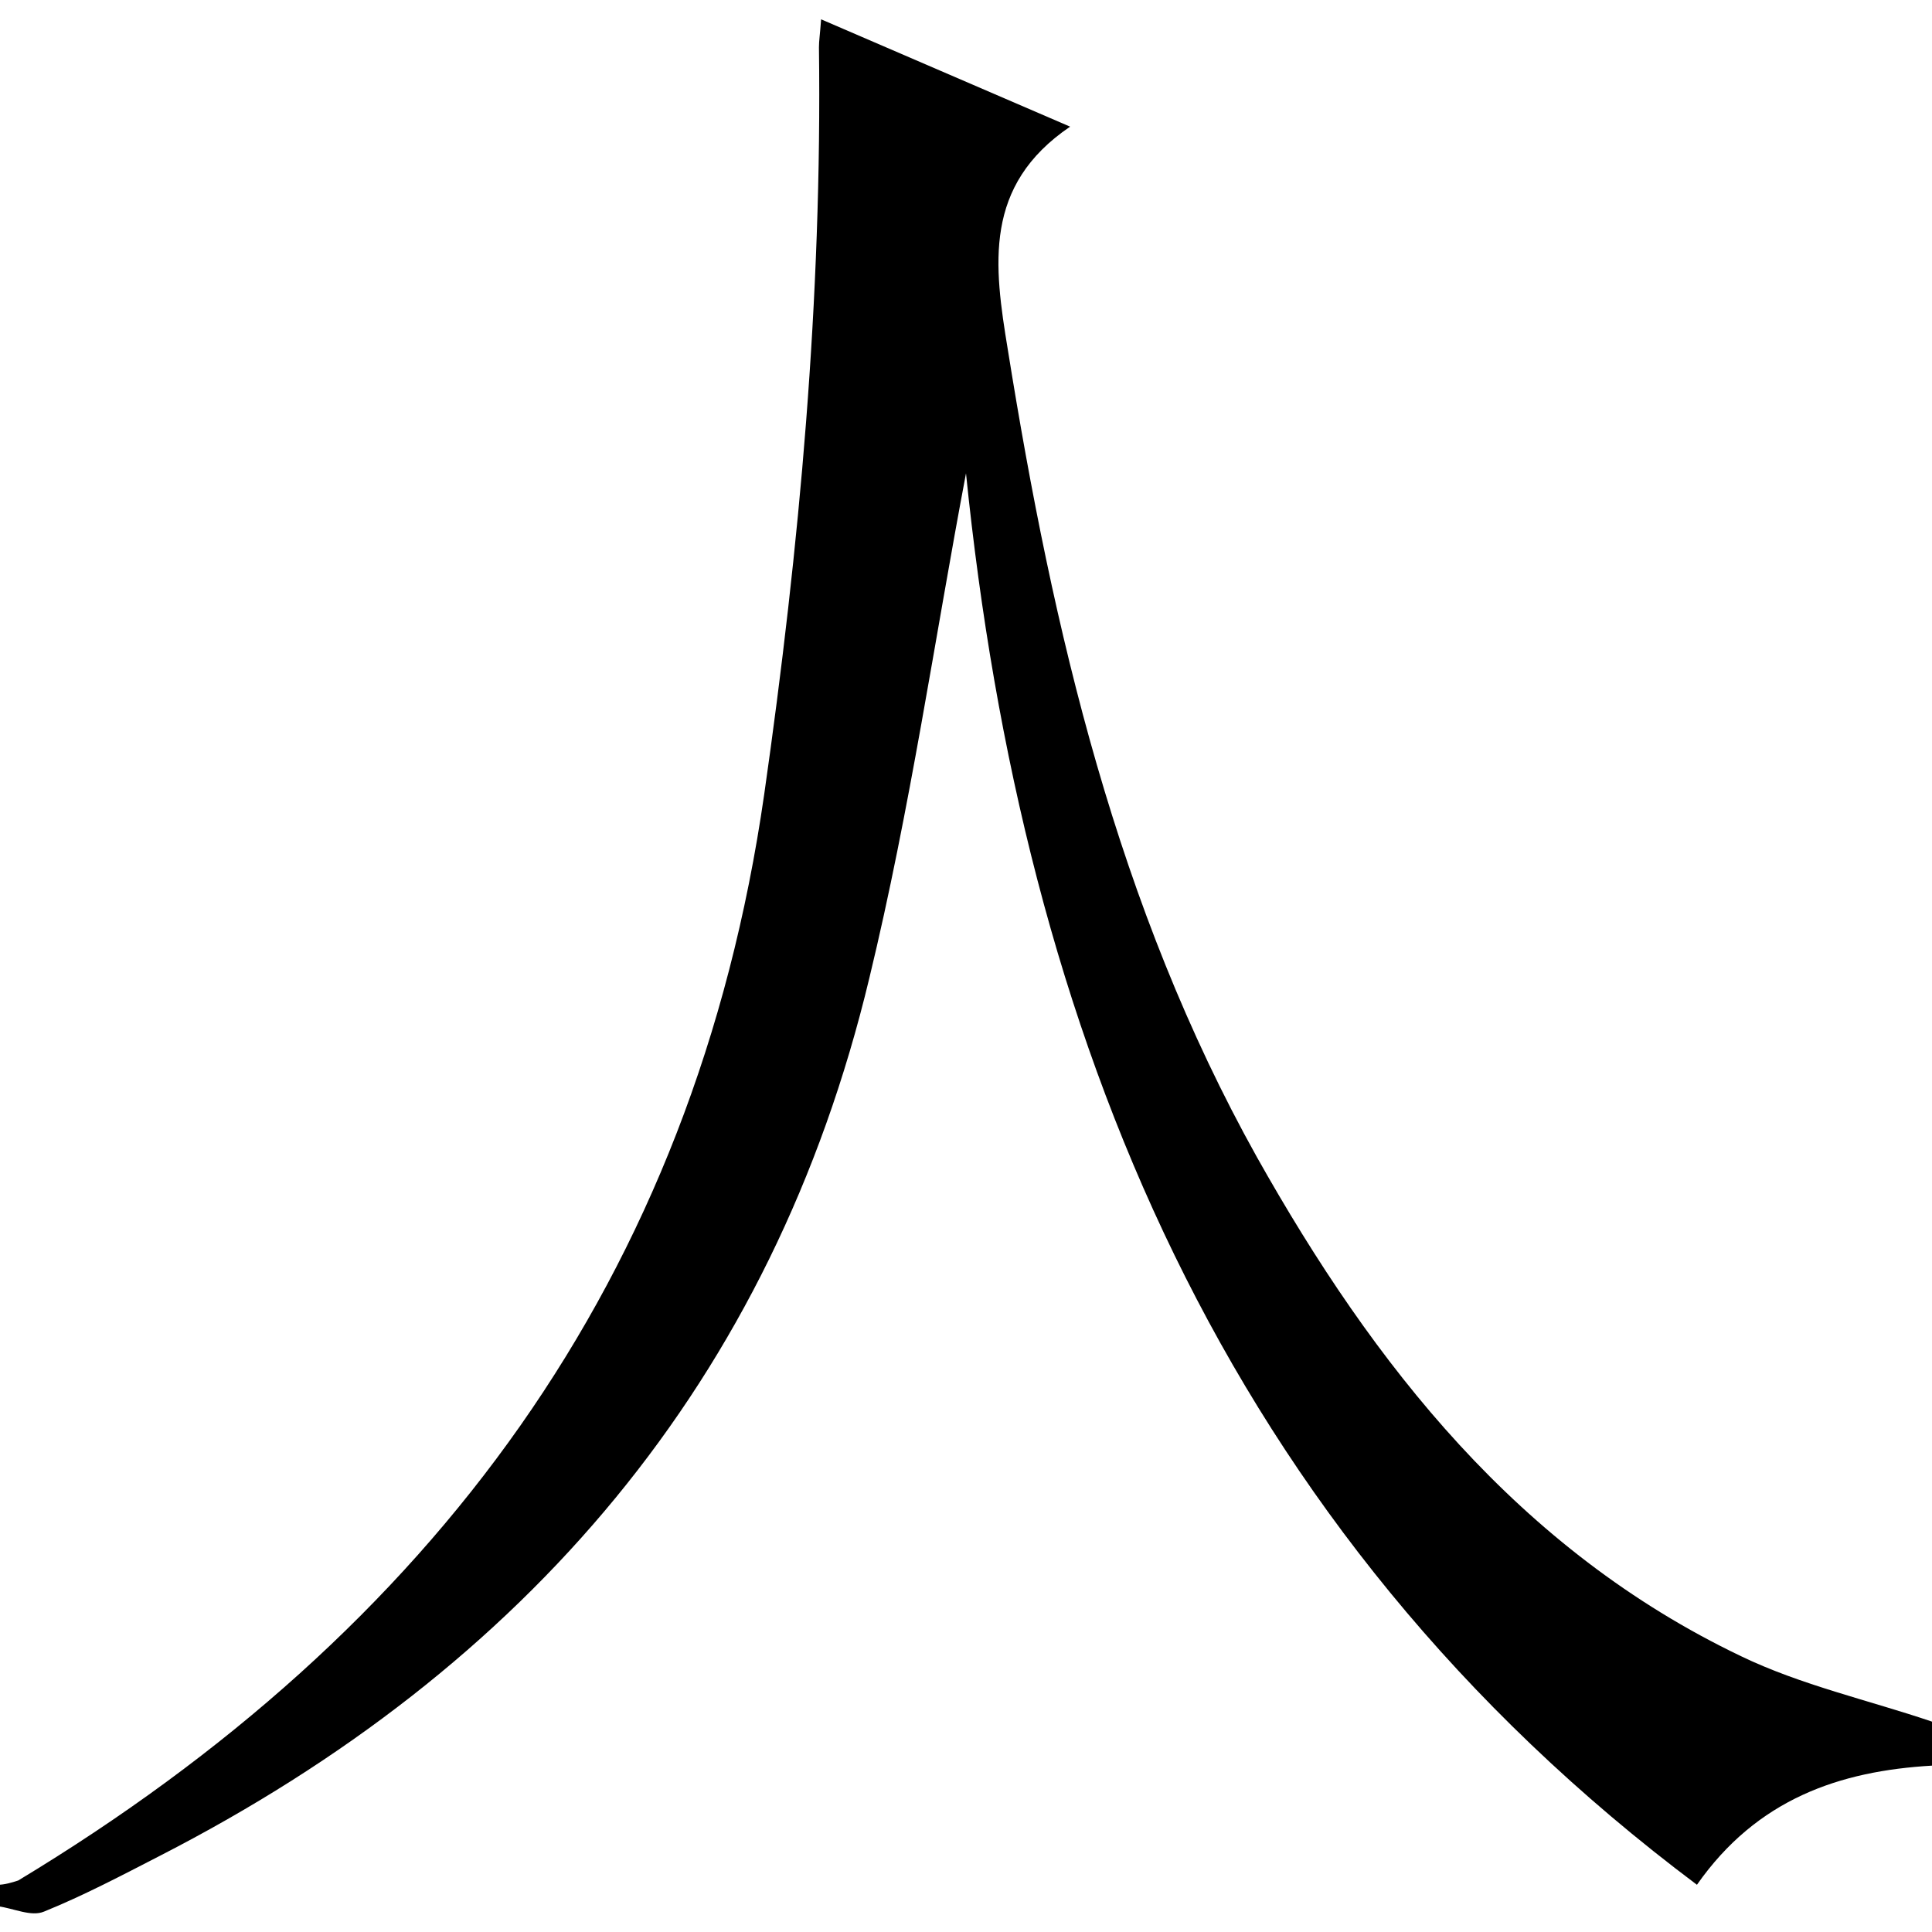 <?xml version="1.0" encoding="utf-8"?>
<!-- Generator: Adobe Illustrator 20.0.0, SVG Export Plug-In . SVG Version: 6.00 Build 0)  -->
<svg version="1.1" id="Layer_1" xmlns="http://www.w3.org/2000/svg" xmlns:xlink="http://www.w3.org/1999/xlink" x="0px" y="0px"
	 viewBox="0 0 180 180" style="enable-background:new 0 0 180 180;" xml:space="preserve">
<title>Asset 74</title>
<g id="Layer_2">
	<g id="Layer_1-2">
		<path d="M180,164.5c-8.6,0.5-16.3,3.1-21.9,11.1c-44.3-33.2-62.8-79.4-68.1-131.5c-2.9,15.3-5.2,31.3-9,47
			c-9,37.6-32,64.3-66.1,81.8c-3.5,1.8-7.1,3.7-10.8,5.2c-1.2,0.5-2.8-0.3-4.3-0.5v-2c0.6,0,1.3-0.2,1.9-0.4
			C40.3,151.9,64.7,119.2,71.2,74c3.3-23.1,5.4-46.2,5.1-69.6c0-0.6,0.1-1.2,0.2-2.6l23.2,10c-8.1,5.5-7.1,12.9-5.8,20.8
			c4.2,26.2,10.2,51.9,23.2,75.2c10.9,19.4,24.4,36.6,45.1,46.5c5.6,2.7,11.9,4.1,17.8,6.1V164.5z"/>
	</g>
</g>
</svg>
